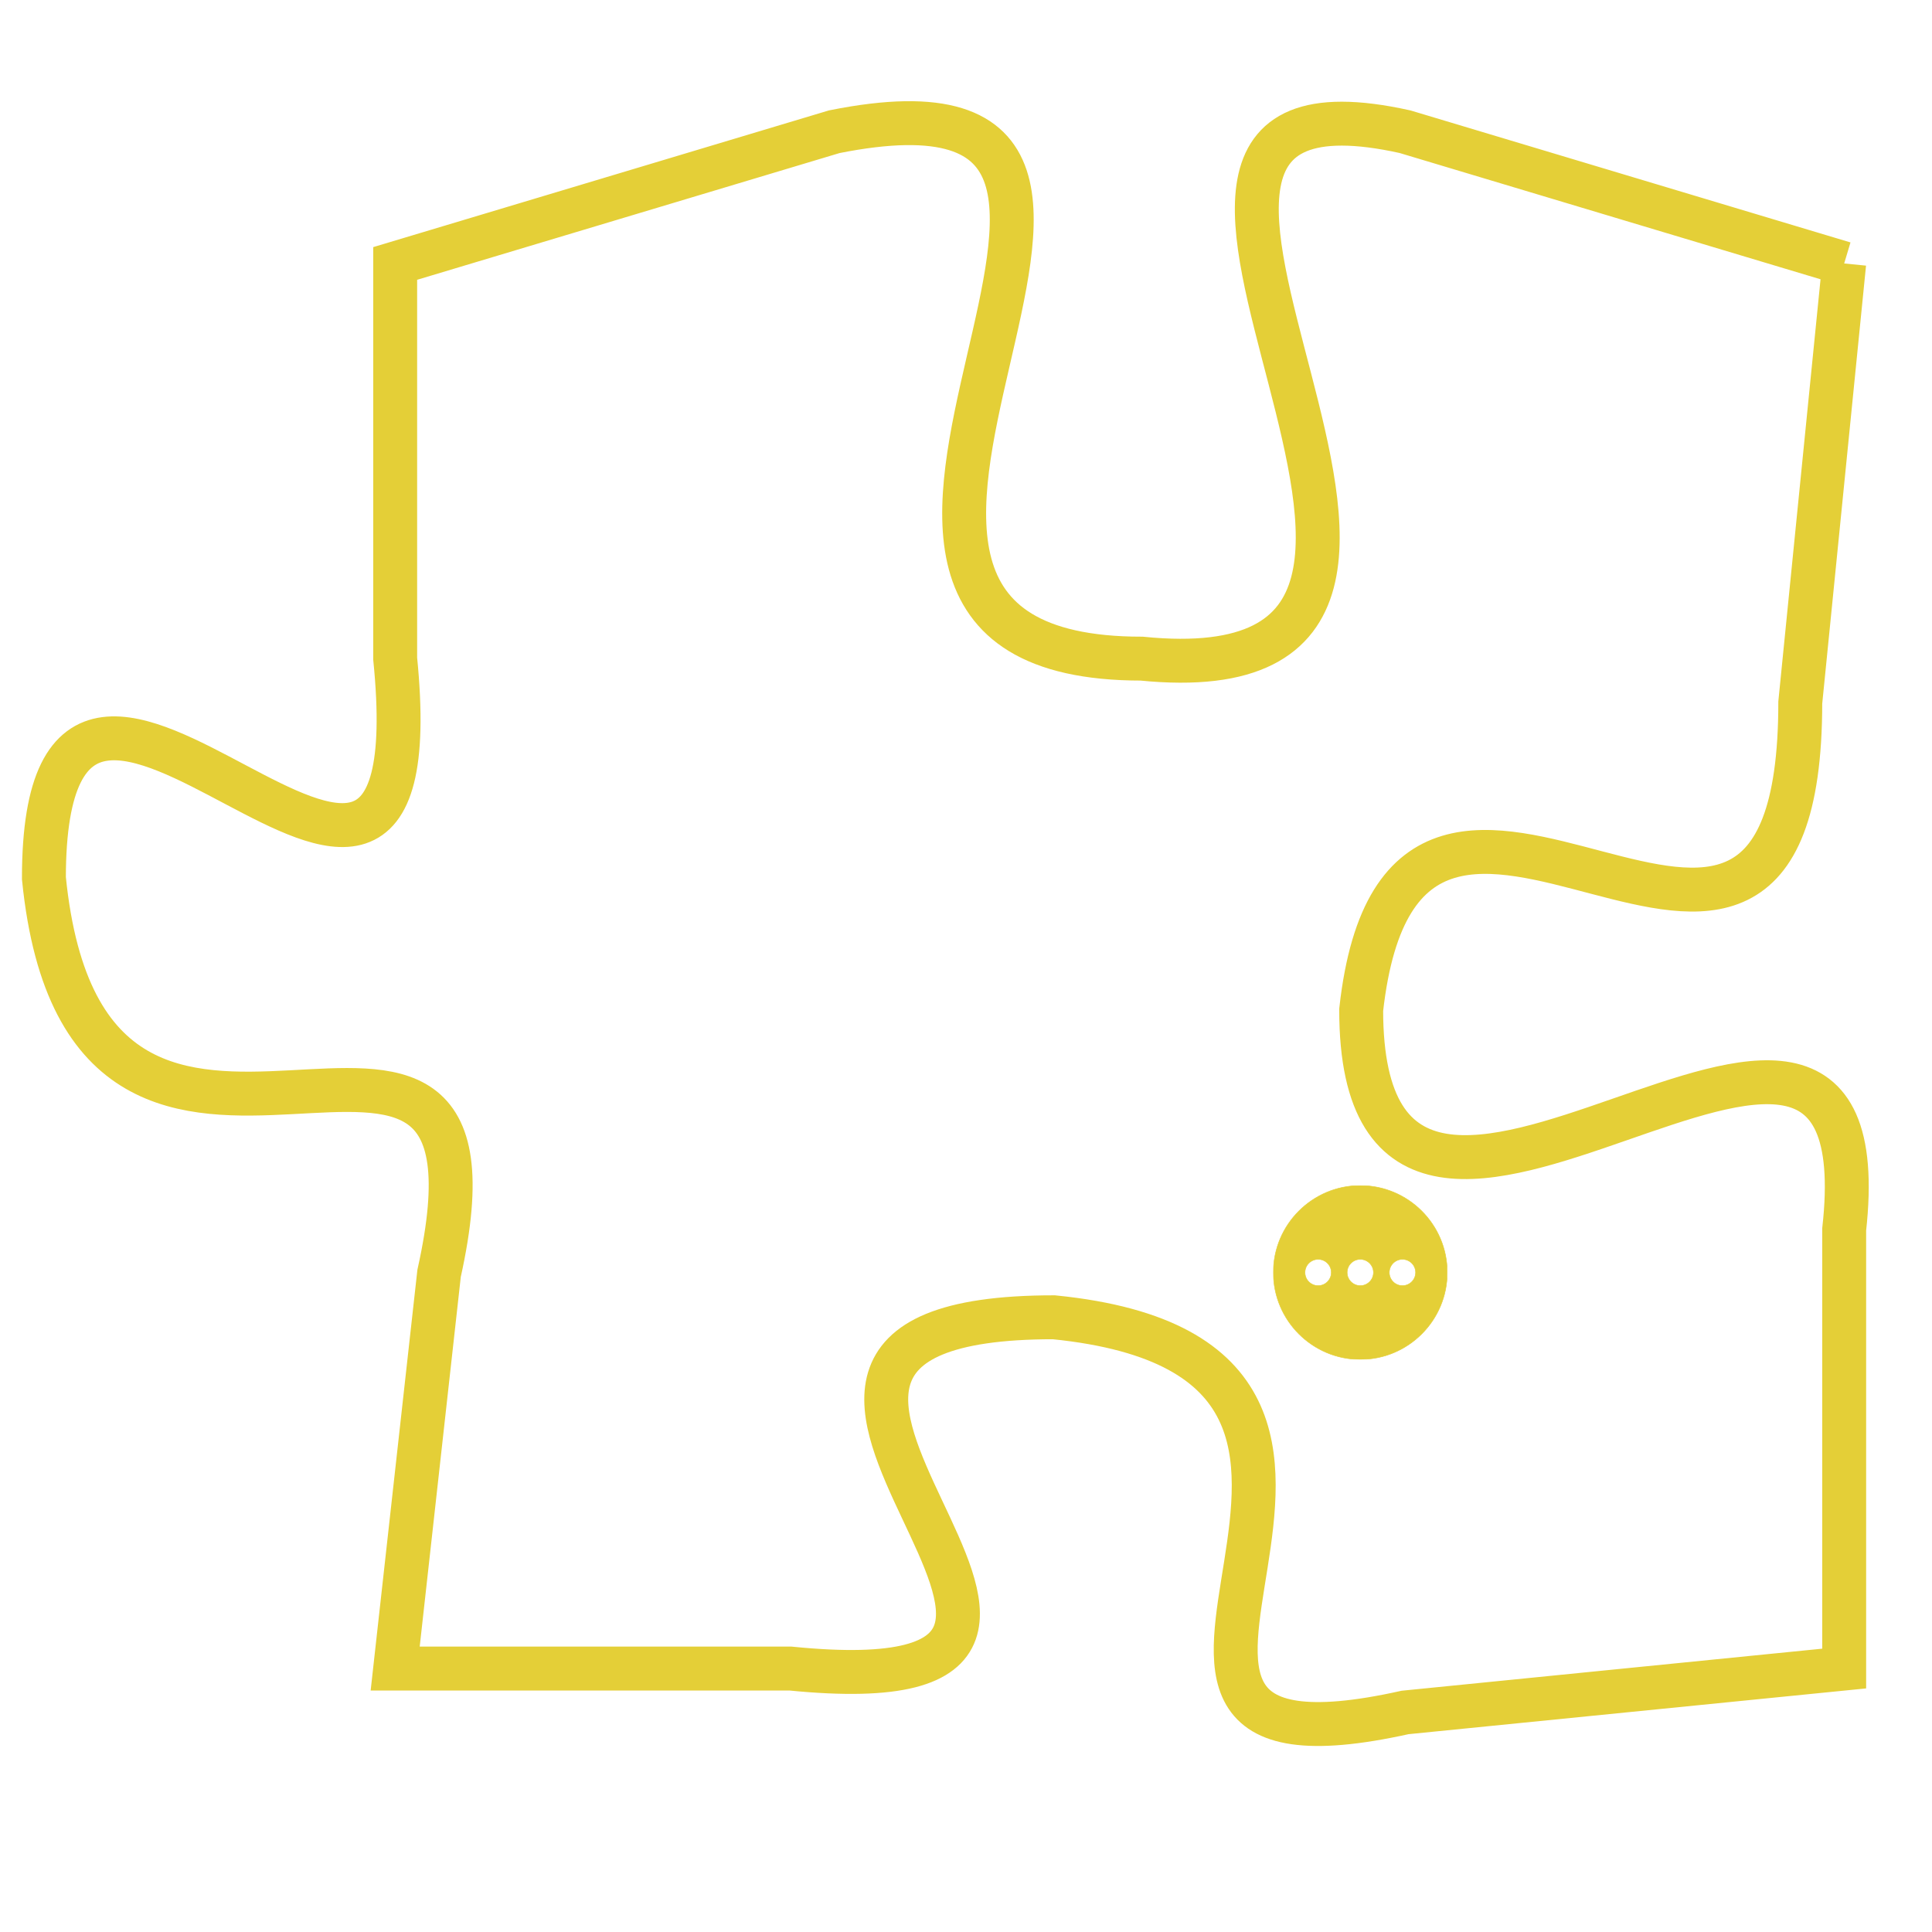 <svg version="1.1" xmlns="http://www.w3.org/2000/svg" xmlns:xlink="http://www.w3.org/1999/xlink" fill="transparent" x="0" y="0" width="350" height="350" preserveAspectRatio="xMinYMin slice"><style type="text/css">.links{fill:transparent;stroke: #E4CF37;}.links:hover{fill:#63D272; opacity:0.4;}</style><defs><g id="allt"><path id="t1212" d="M1419,288 L1409,285 C1400,283 1413,298 1403,297 C1393,297 1406,283 1396,285 L1386,288 1386,288 L1386,297 C1387,307 1378,293 1378,302 C1379,312 1389,302 1387,311 L1386,320 1386,320 L1395,320 C1405,321 1391,312 1401,312 C1411,313 1400,323 1409,321 L1419,320 1419,320 L1419,310 C1420,301 1408,314 1408,305 C1409,296 1418,308 1418,298 L1419,288"/></g><clipPath id="c" clipRule="evenodd" fill="transparent"><use href="#t1212"/></clipPath></defs><svg viewBox="1377 282 44 42" preserveAspectRatio="xMinYMin meet"><svg width="4380" height="2430"><g><image crossorigin="anonymous" x="0" y="0" href="https://nftpuzzle.license-token.com/assets/completepuzzle.svg" width="100%" height="100%" /><g class="links"><use href="#t1212"/></g></g></svg><svg x="1406" y="309" height="9%" width="9%" viewBox="0 0 330 330"><g><a xlink:href="https://nftpuzzle.license-token.com/" class="links"><title>See the most innovative NFT based token software licensing project</title><path fill="#E4CF37" id="more" d="M165,0C74.019,0,0,74.019,0,165s74.019,165,165,165s165-74.019,165-165S255.981,0,165,0z M85,190 c-13.785,0-25-11.215-25-25s11.215-25,25-25s25,11.215,25,25S98.785,190,85,190z M165,190c-13.785,0-25-11.215-25-25 s11.215-25,25-25s25,11.215,25,25S178.785,190,165,190z M245,190c-13.785,0-25-11.215-25-25s11.215-25,25-25 c13.785,0,25,11.215,25,25S258.785,190,245,190z"></path></a></g></svg></svg></svg>